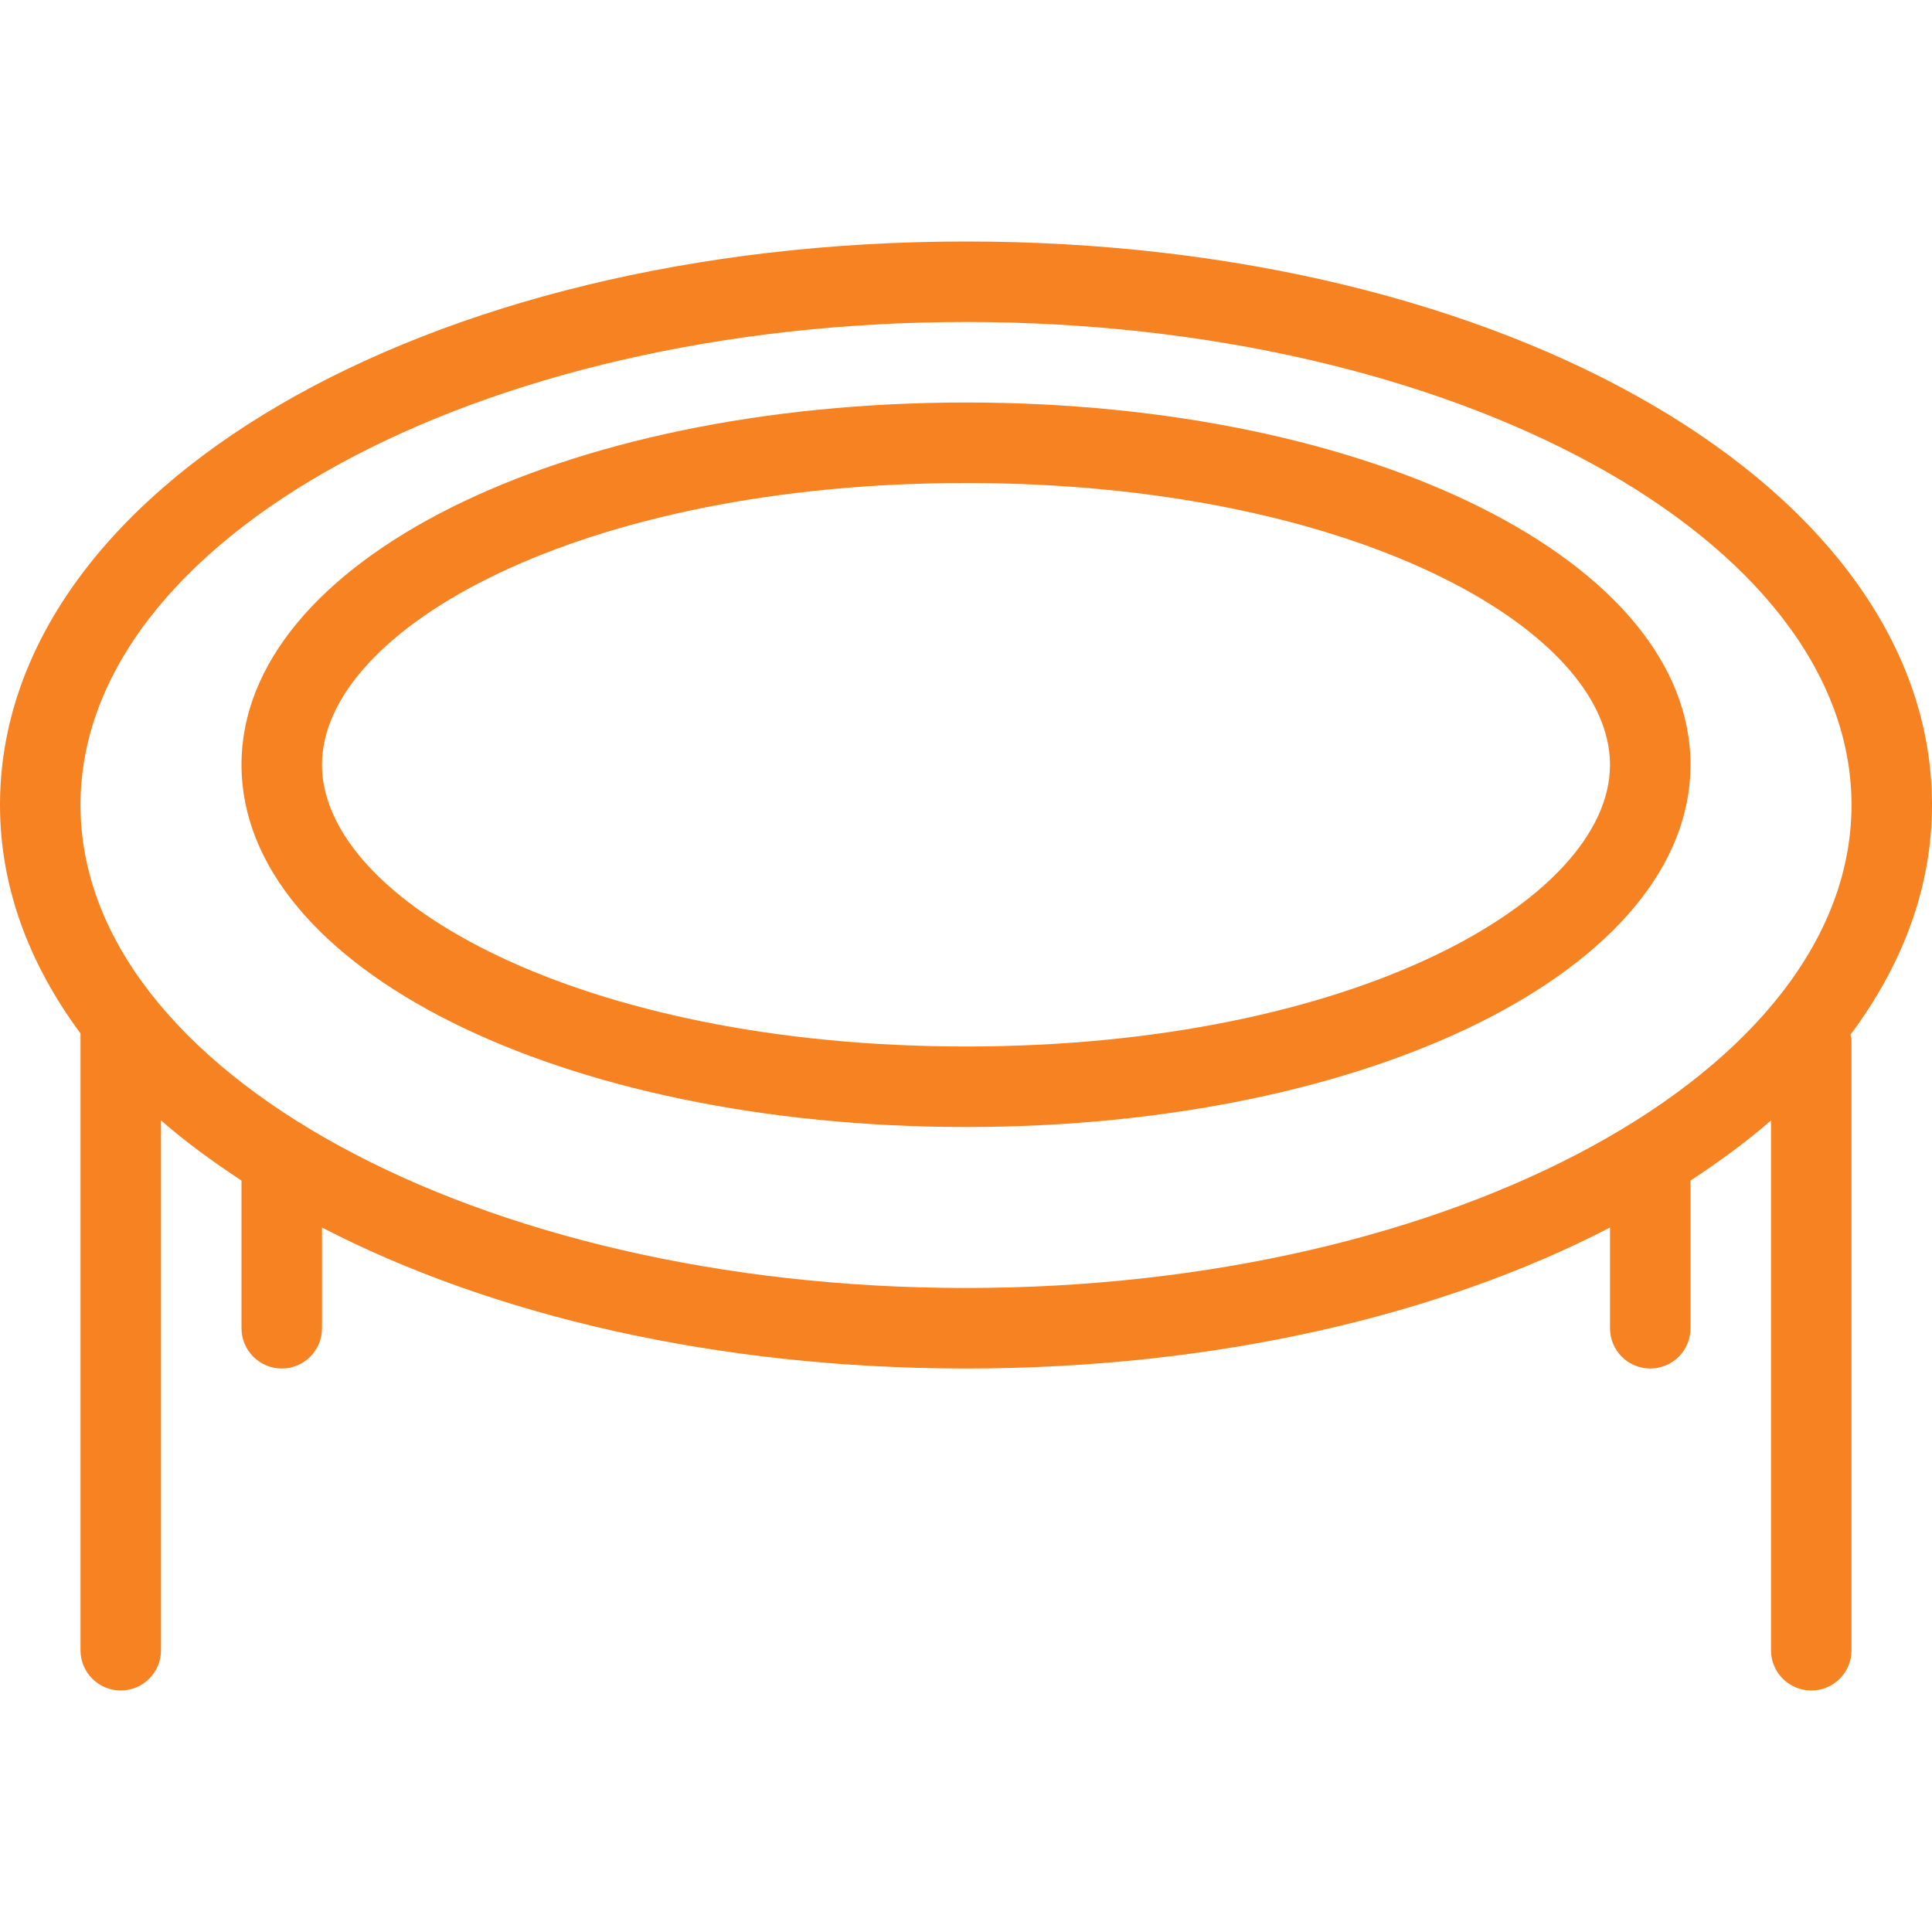 <?xml version="1.0"?>
<svg xmlns="http://www.w3.org/2000/svg" xmlns:xlink="http://www.w3.org/1999/xlink" xmlns:svgjs="http://svgjs.com/svgjs" version="1.1" width="512" height="512" x="0" y="0" viewBox="0 0 512 512" style="enable-background:new 0 0 512 512" xml:space="preserve" class=""><g>
<g xmlns="http://www.w3.org/2000/svg">
	<g>
		<g>
			<path d="M512,213.333C512,129.594,399.552,64,256,64S0,129.594,0,213.333c0,21.682,7.668,42.104,21.333,60.53v163.47     C21.333,443.229,26.104,448,32,448s10.667-4.771,10.667-10.667V296.914c6.428,5.641,13.671,10.905,21.333,15.949V352     c0,5.896,4.771,10.667,10.667,10.667c5.896,0,10.667-4.771,10.667-10.667v-26.69C130.336,348.581,189.76,362.667,256,362.667     s125.664-14.086,170.667-37.357V352c0,5.896,4.771,10.667,10.667,10.667c5.896,0,10.667-4.771,10.667-10.667v-39.137     c7.663-5.044,14.905-10.309,21.333-15.949v140.419c0,5.896,4.771,10.667,10.667,10.667c5.896,0,10.667-4.771,10.667-10.667     V275.552c0-0.48-0.212-0.891-0.273-1.354C504.22,255.684,512,235.15,512,213.333z M256,341.333     c-129.396,0-234.667-57.417-234.667-128s105.271-128,234.667-128s234.667,57.417,234.667,128S385.396,341.333,256,341.333z" fill="#f78222" data-original="#000000" style="" class=""/>
			<path d="M256,106.667c-107.667,0-192,42.167-192,96c0,53.833,84.333,96,192,96s192-42.167,192-96     C448,148.833,363.667,106.667,256,106.667z M256,277.333c-102.083,0-170.667-38.604-170.667-74.667S153.917,128,256,128     s170.667,38.604,170.667,74.667S358.083,277.333,256,277.333z" fill="#f78222" data-original="#000000" style="" class=""/>
		</g>
	</g>
</g>
<g xmlns="http://www.w3.org/2000/svg">
</g>
<g xmlns="http://www.w3.org/2000/svg">
</g>
<g xmlns="http://www.w3.org/2000/svg">
</g>
<g xmlns="http://www.w3.org/2000/svg">
</g>
<g xmlns="http://www.w3.org/2000/svg">
</g>
<g xmlns="http://www.w3.org/2000/svg">
</g>
<g xmlns="http://www.w3.org/2000/svg">
</g>
<g xmlns="http://www.w3.org/2000/svg">
</g>
<g xmlns="http://www.w3.org/2000/svg">
</g>
<g xmlns="http://www.w3.org/2000/svg">
</g>
<g xmlns="http://www.w3.org/2000/svg">
</g>
<g xmlns="http://www.w3.org/2000/svg">
</g>
<g xmlns="http://www.w3.org/2000/svg">
</g>
<g xmlns="http://www.w3.org/2000/svg">
</g>
<g xmlns="http://www.w3.org/2000/svg">
</g>
</g></svg>
